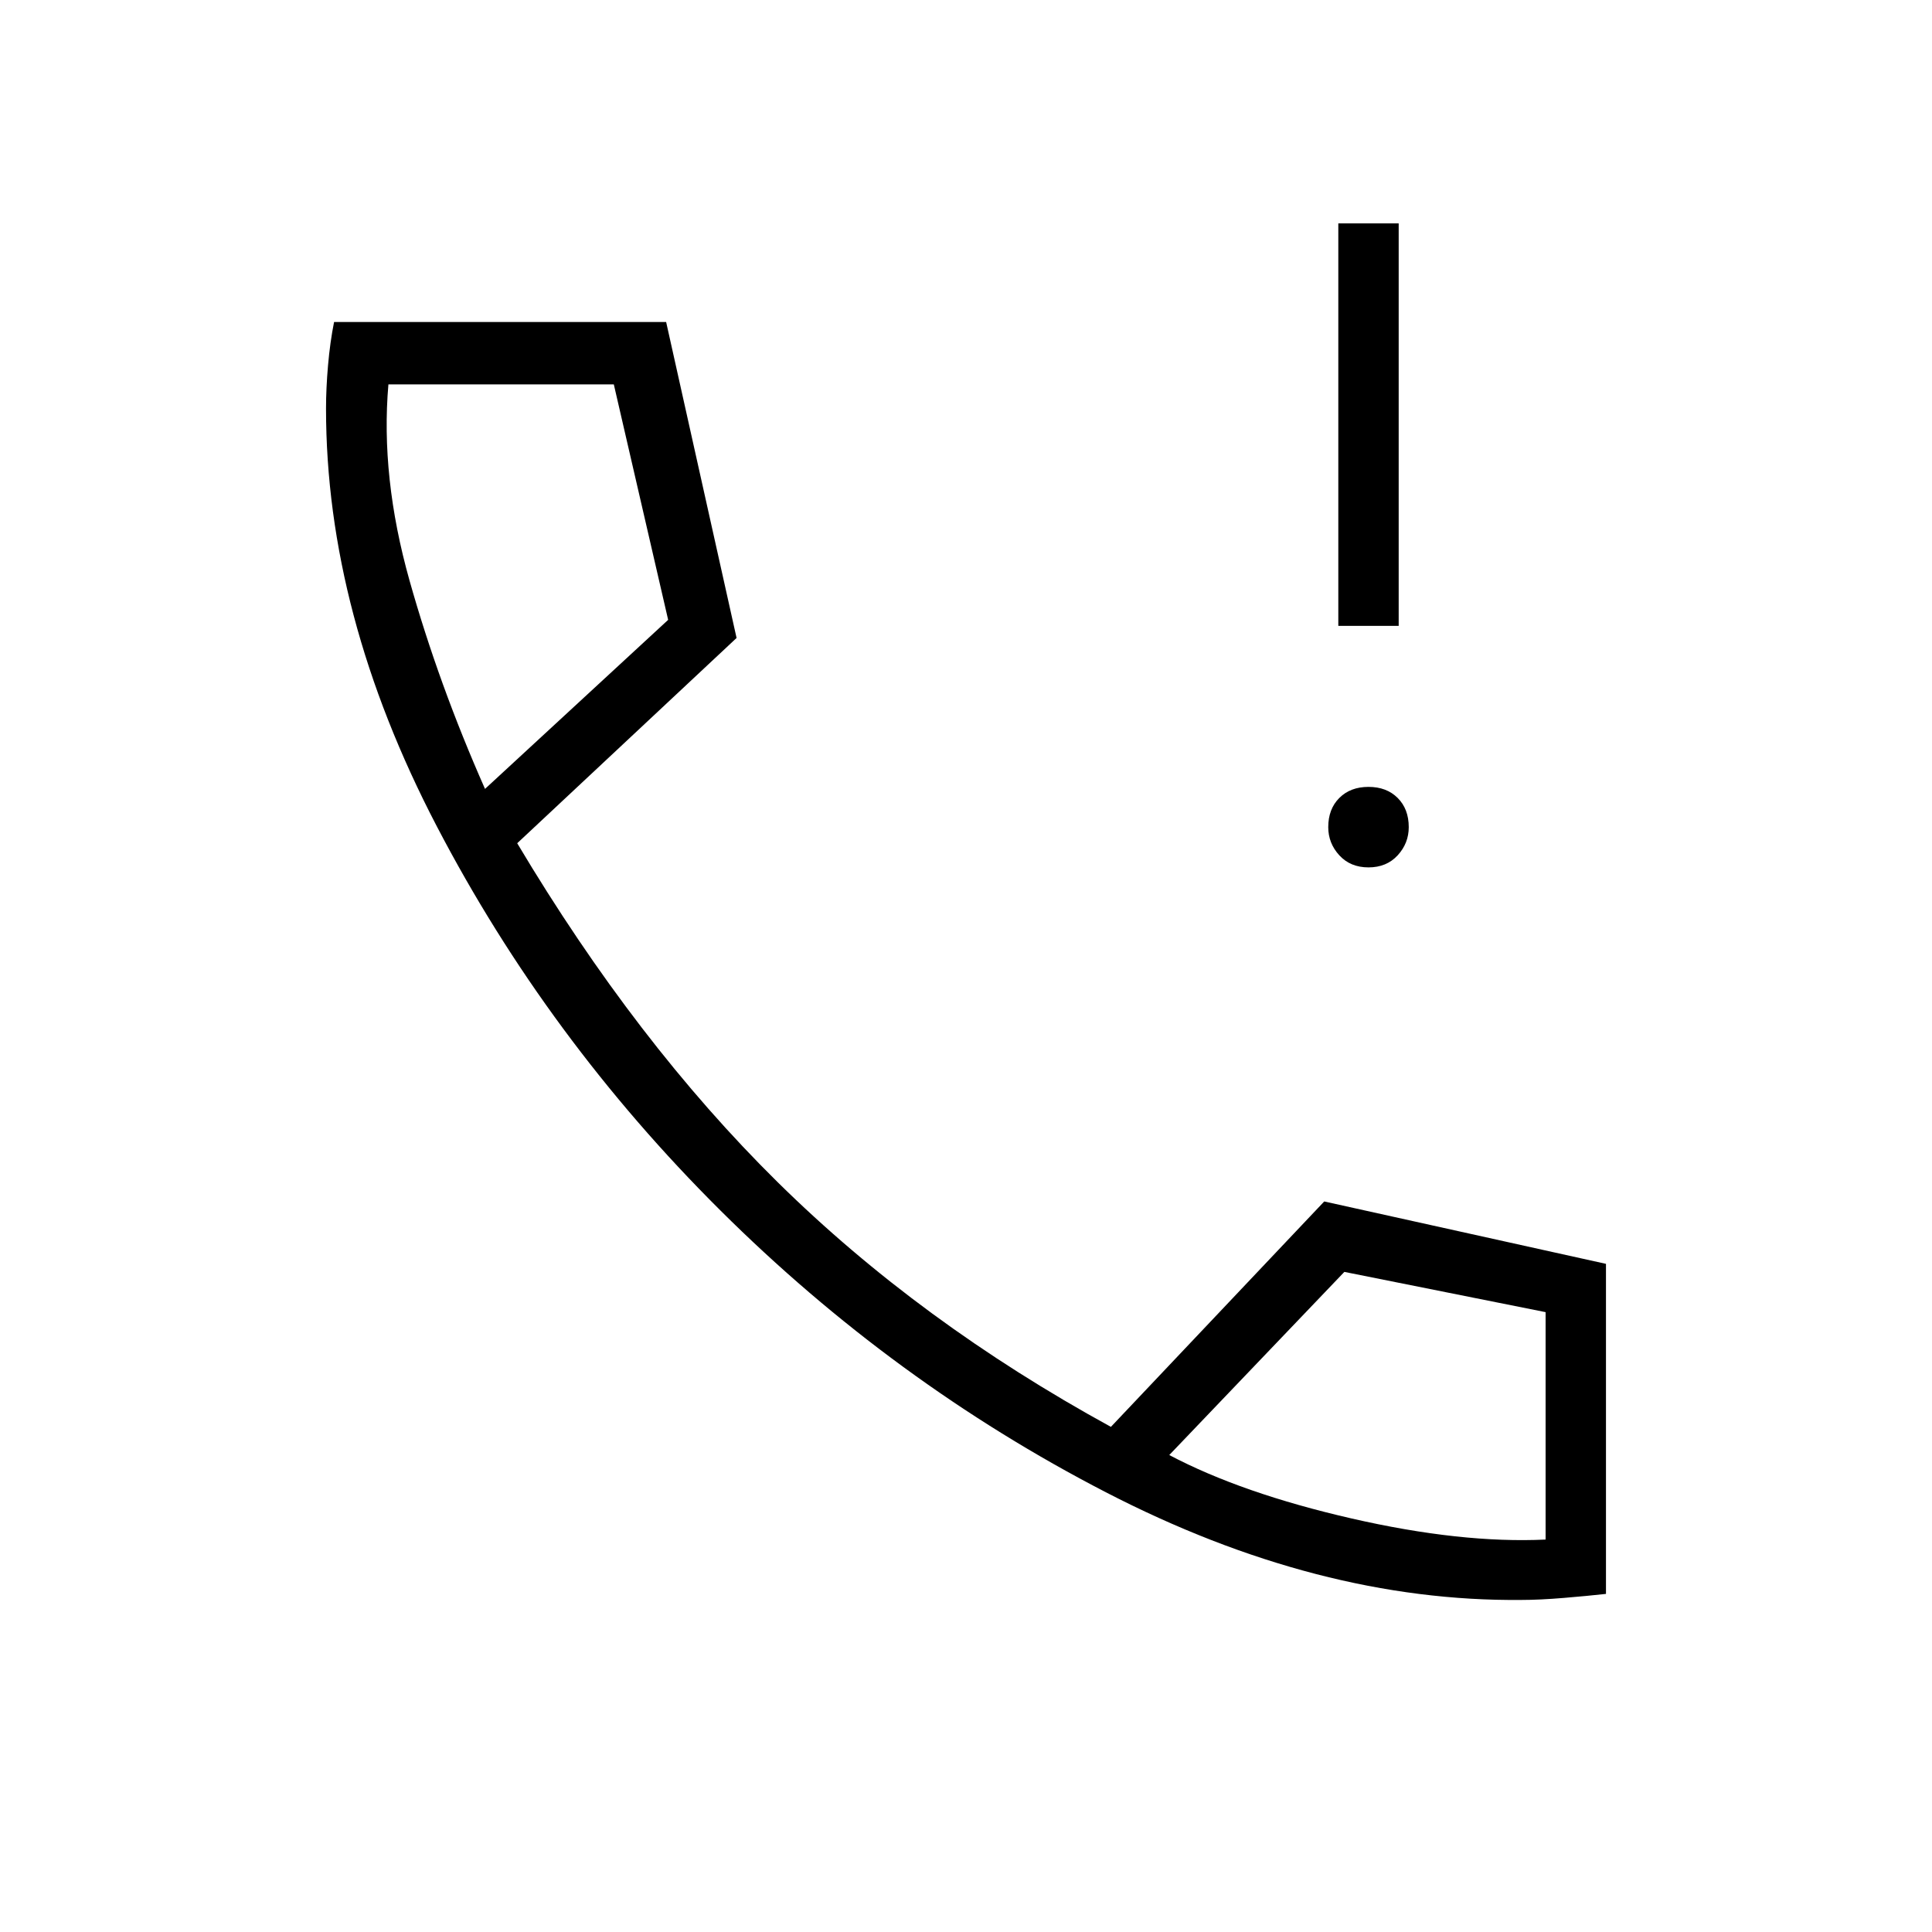 <svg xmlns="http://www.w3.org/2000/svg" width="48" height="48" viewBox="0 0 48 48"><path d="M33.25 15.55v-10h1.5v10Zm.75 6q-.45 0-.725-.3-.275-.3-.275-.7 0-.45.275-.725.275-.275.725-.275.45 0 .725.275.275.275.275.725 0 .4-.275.7-.275.3-.725.3Zm3.8 18.2q-5.05.05-10.325-2.675-5.275-2.725-9.575-7-4.3-4.275-7.05-9.55T8.1 10.15q0-.5.05-1.075T8.3 8h8.25l1.75 7.85-5.45 5.1q2.95 4.95 6.475 8.425Q22.85 32.85 27.6 35.45l5.3-5.6 7 1.55v8.2q-.45.05-1.05.1-.6.05-1.05.05ZM12.05 19.6l4.55-4.2-1.35-5.85h-5.6q-.2 2.3.525 4.875Q10.9 17 12.05 19.6Zm17 16.55q1.8.95 4.525 1.575 2.725.625 4.825.525V32.6l-5-1Zm-17-16.55Zm17 16.55Z"/></svg>